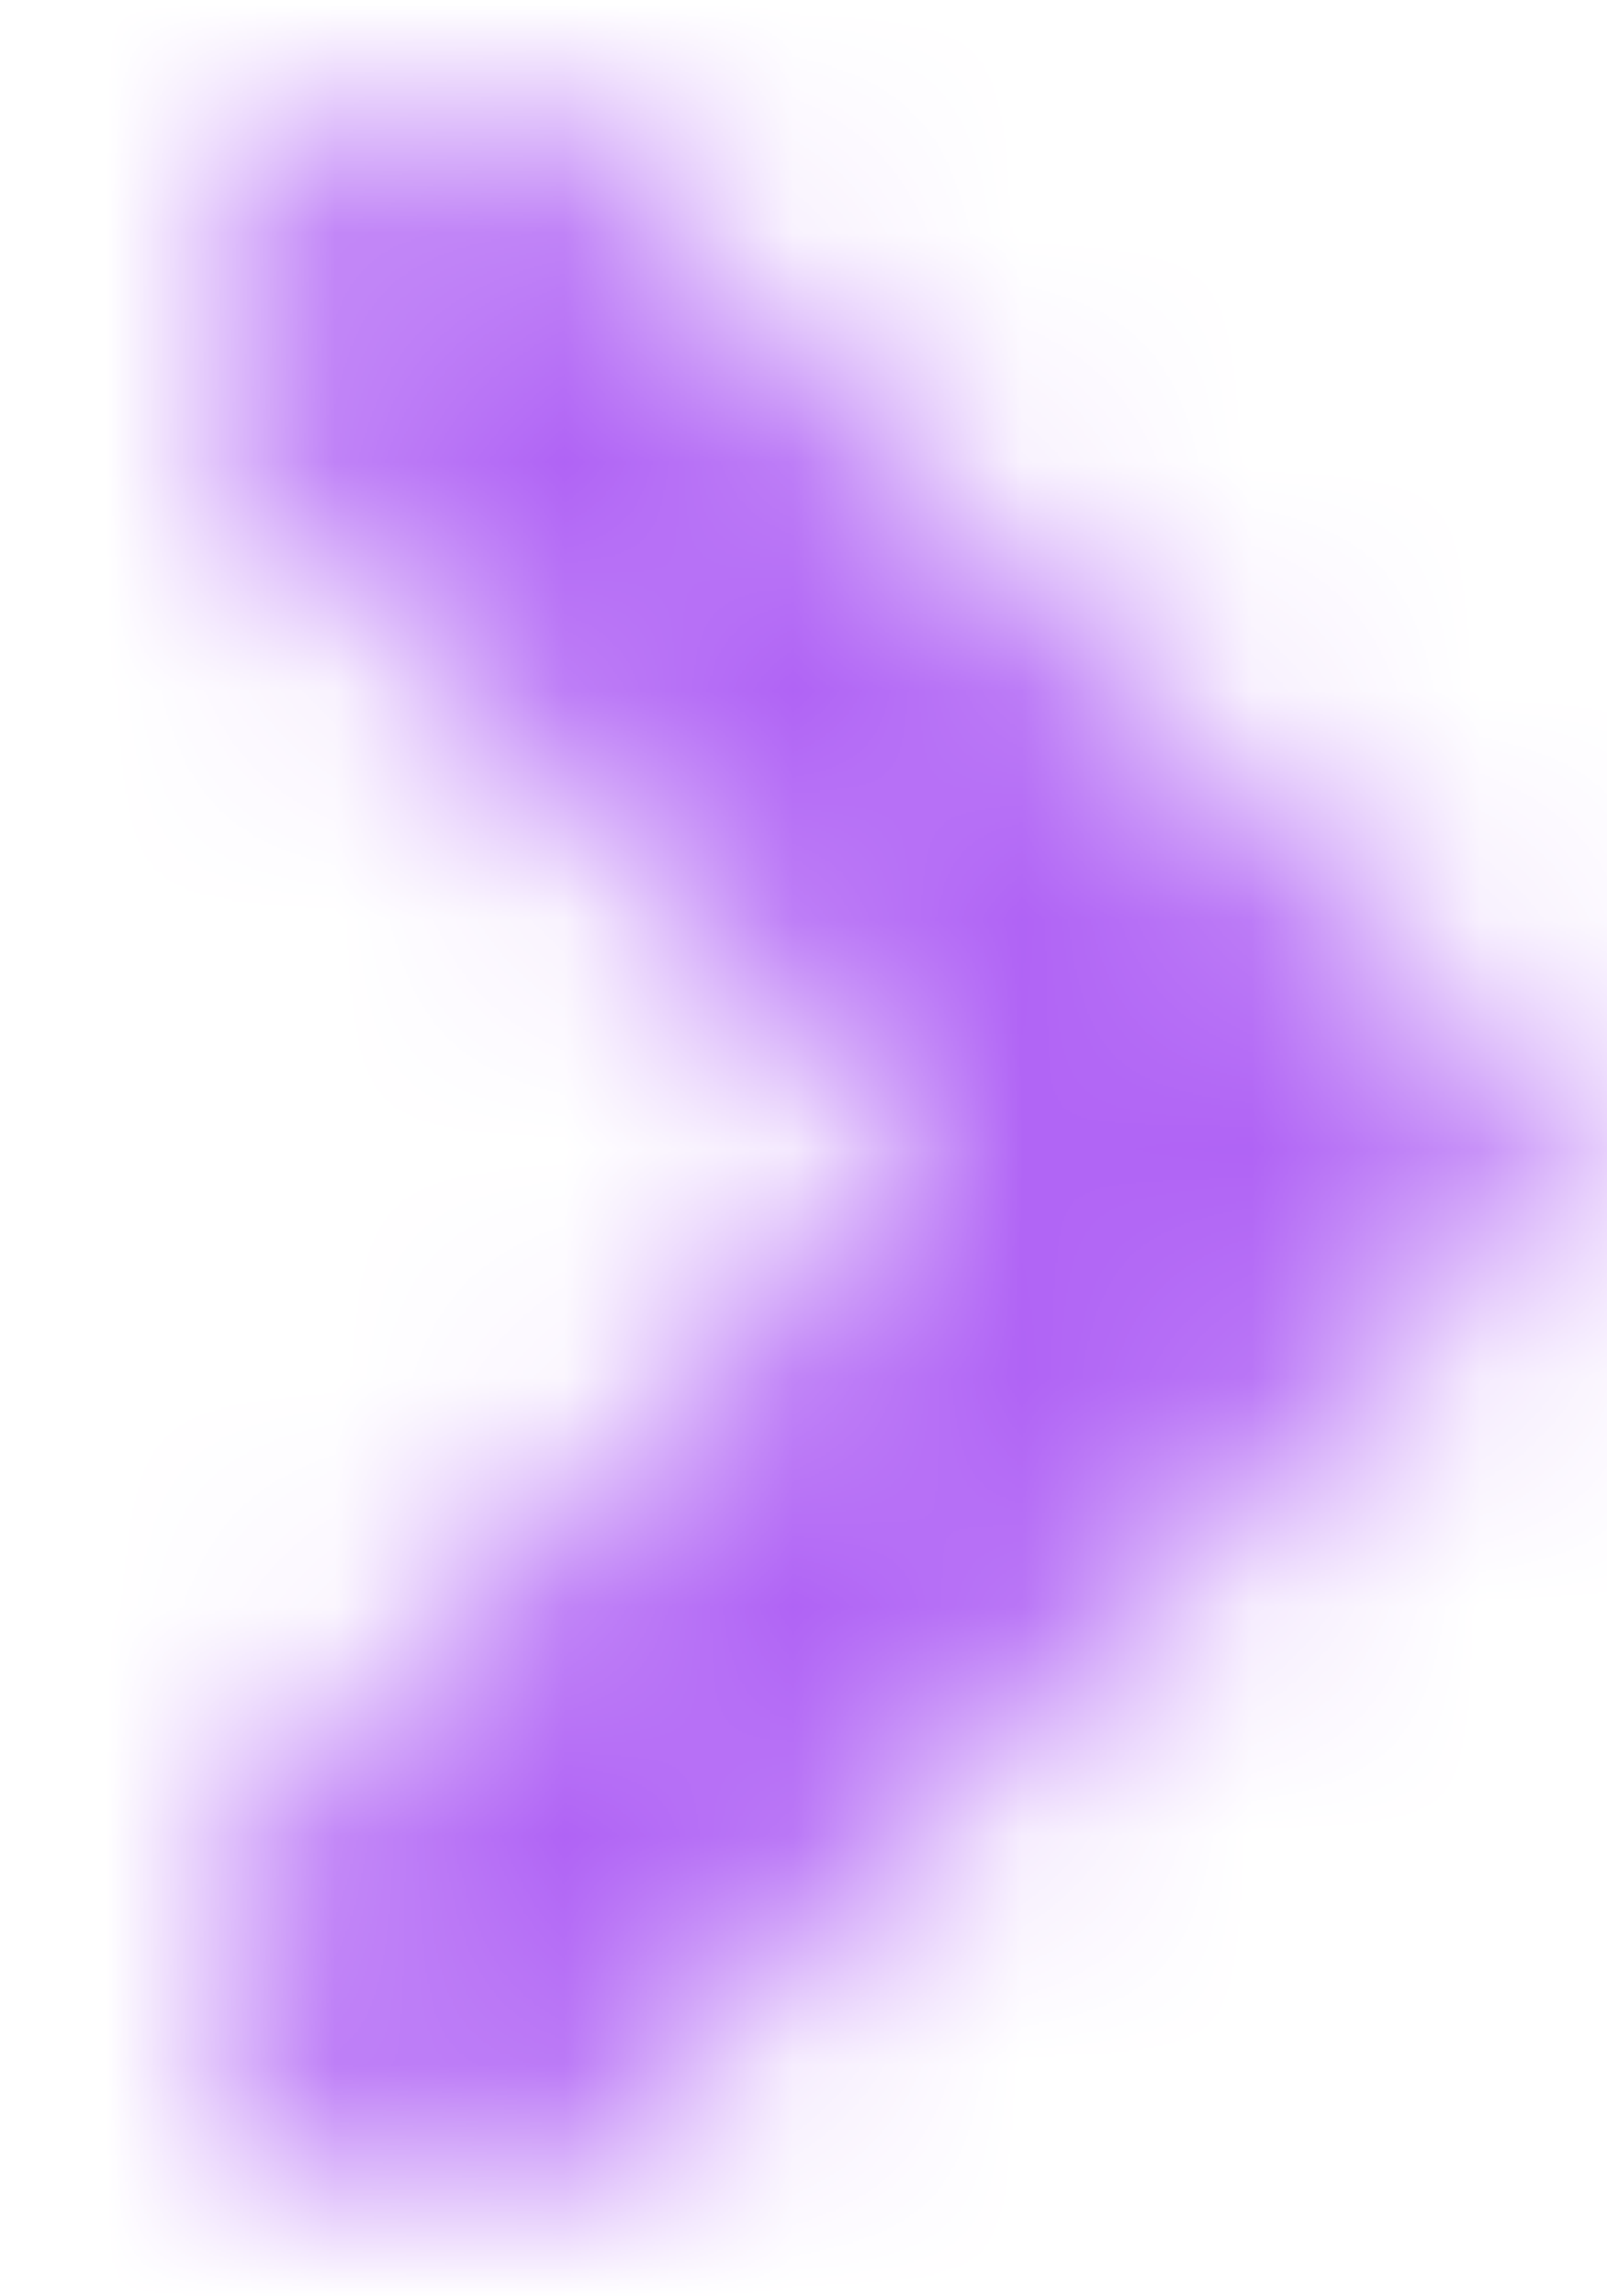 <?xml version="1.0" encoding="UTF-8"?>
<svg width="7px" height="10px" viewBox="0 0 7 10" version="1.1" xmlns="http://www.w3.org/2000/svg" xmlns:xlink="http://www.w3.org/1999/xlink">
    <title>chevron-right</title>
    <defs>
        <path d="M3.12,4.535 L0.292,1.706 C-0.098,1.317 -0.098,0.682 0.292,0.292 C0.682,-0.098 1.315,-0.098 1.706,0.292 L5.949,4.535 L1.706,8.777 C1.317,9.168 0.682,9.168 0.292,8.777 C-0.098,8.387 -0.098,7.753 0.292,7.364 L3.119,4.535 L3.12,4.535 Z" id="path-1"></path>
    </defs>
    <g id="Page-1" stroke="none" stroke-width="1" fill="none" fill-rule="evenodd">
        <g id="Group" transform="translate(0.951, 0.5)">
            <g id="sh03mhc4ta-link" fill="#FFFFFF" fill-opacity="0" fill-rule="nonzero">
                <path d="M3.12,4.535 L0.292,1.706 C-0.098,1.317 -0.098,0.682 0.292,0.292 C0.682,-0.098 1.315,-0.098 1.706,0.292 L5.949,4.535 L1.706,8.777 C1.317,9.168 0.682,9.168 0.292,8.777 C-0.098,8.387 -0.098,7.753 0.292,7.364 L3.119,4.535 L3.12,4.535 Z" id="sh03mhc4ta"></path>
            </g>
            <g id="Clipped">
                <mask id="mask-2" fill="white">
                    <use xlink:href="#path-1"></use>
                </mask>

                <g id="Group" mask="url(#mask-2)" fill="#B063F5" fill-rule="nonzero">
                    <g transform="translate(-6.95, -14.501)" id="Path">
                        <polygon points="0 0 48 0 48 38 0 38"></polygon>
                    </g>
                </g>
            </g>
        </g>
    </g>
</svg>
